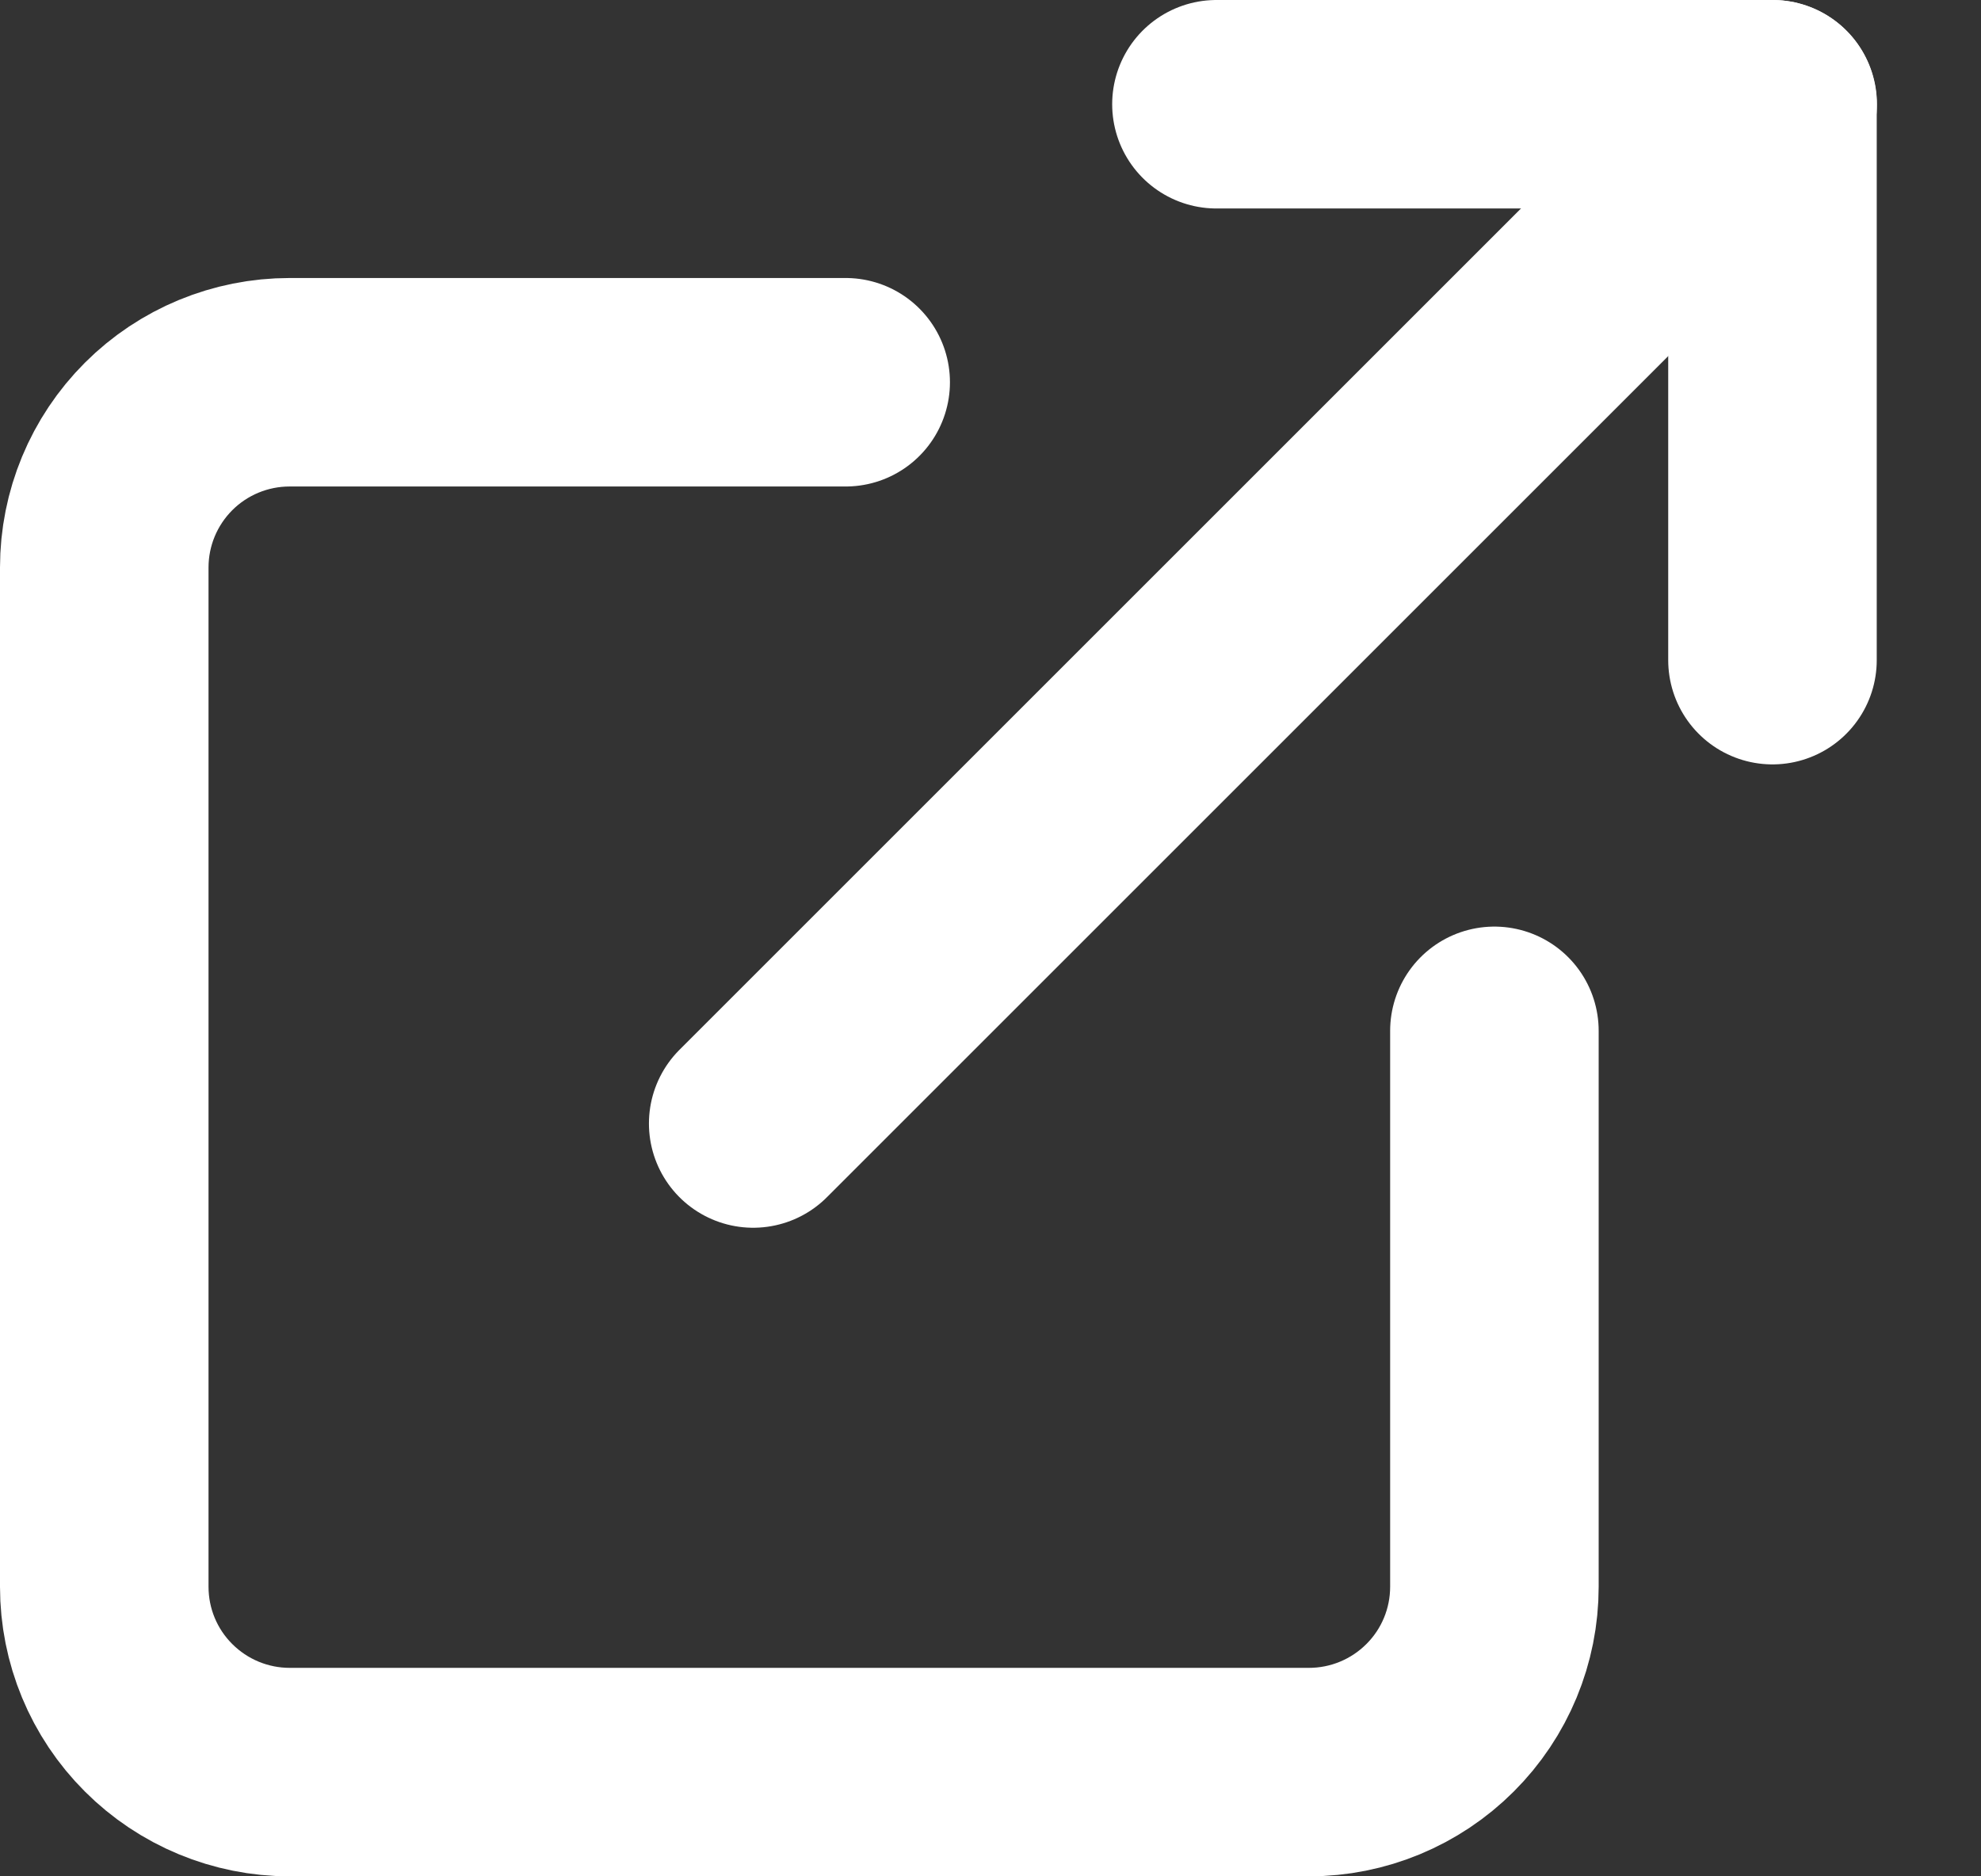 <svg width="19" height="18" viewBox="0 0 19 18" fill="none" xmlns="http://www.w3.org/2000/svg">
<rect x="0" y="0" width="19" height="18" fill="#333333" stroke="none"/>
<path d="M14.333 9.889V15.222C14.333 15.694 14.146 16.146 13.812 16.479C13.479 16.812 13.027 17 12.555 17H2.778C2.306 17 1.854 16.812 1.521 16.479C1.187 16.146 1 15.694 1 15.222V5.444C1 4.973 1.187 4.521 1.521 4.187C1.854 3.854 2.306 3.667 2.778 3.667H8.111" stroke="white" stroke-width="2" stroke-linecap="round" stroke-linejoin="round"/>
<path d="M11.667 1H17V6.333" stroke="white" stroke-width="2" stroke-linecap="round" stroke-linejoin="round"/>
<path d="M7.224 10.778L17.002 1" stroke="white" stroke-width="2" stroke-linecap="round" stroke-linejoin="round"/>
</svg>
